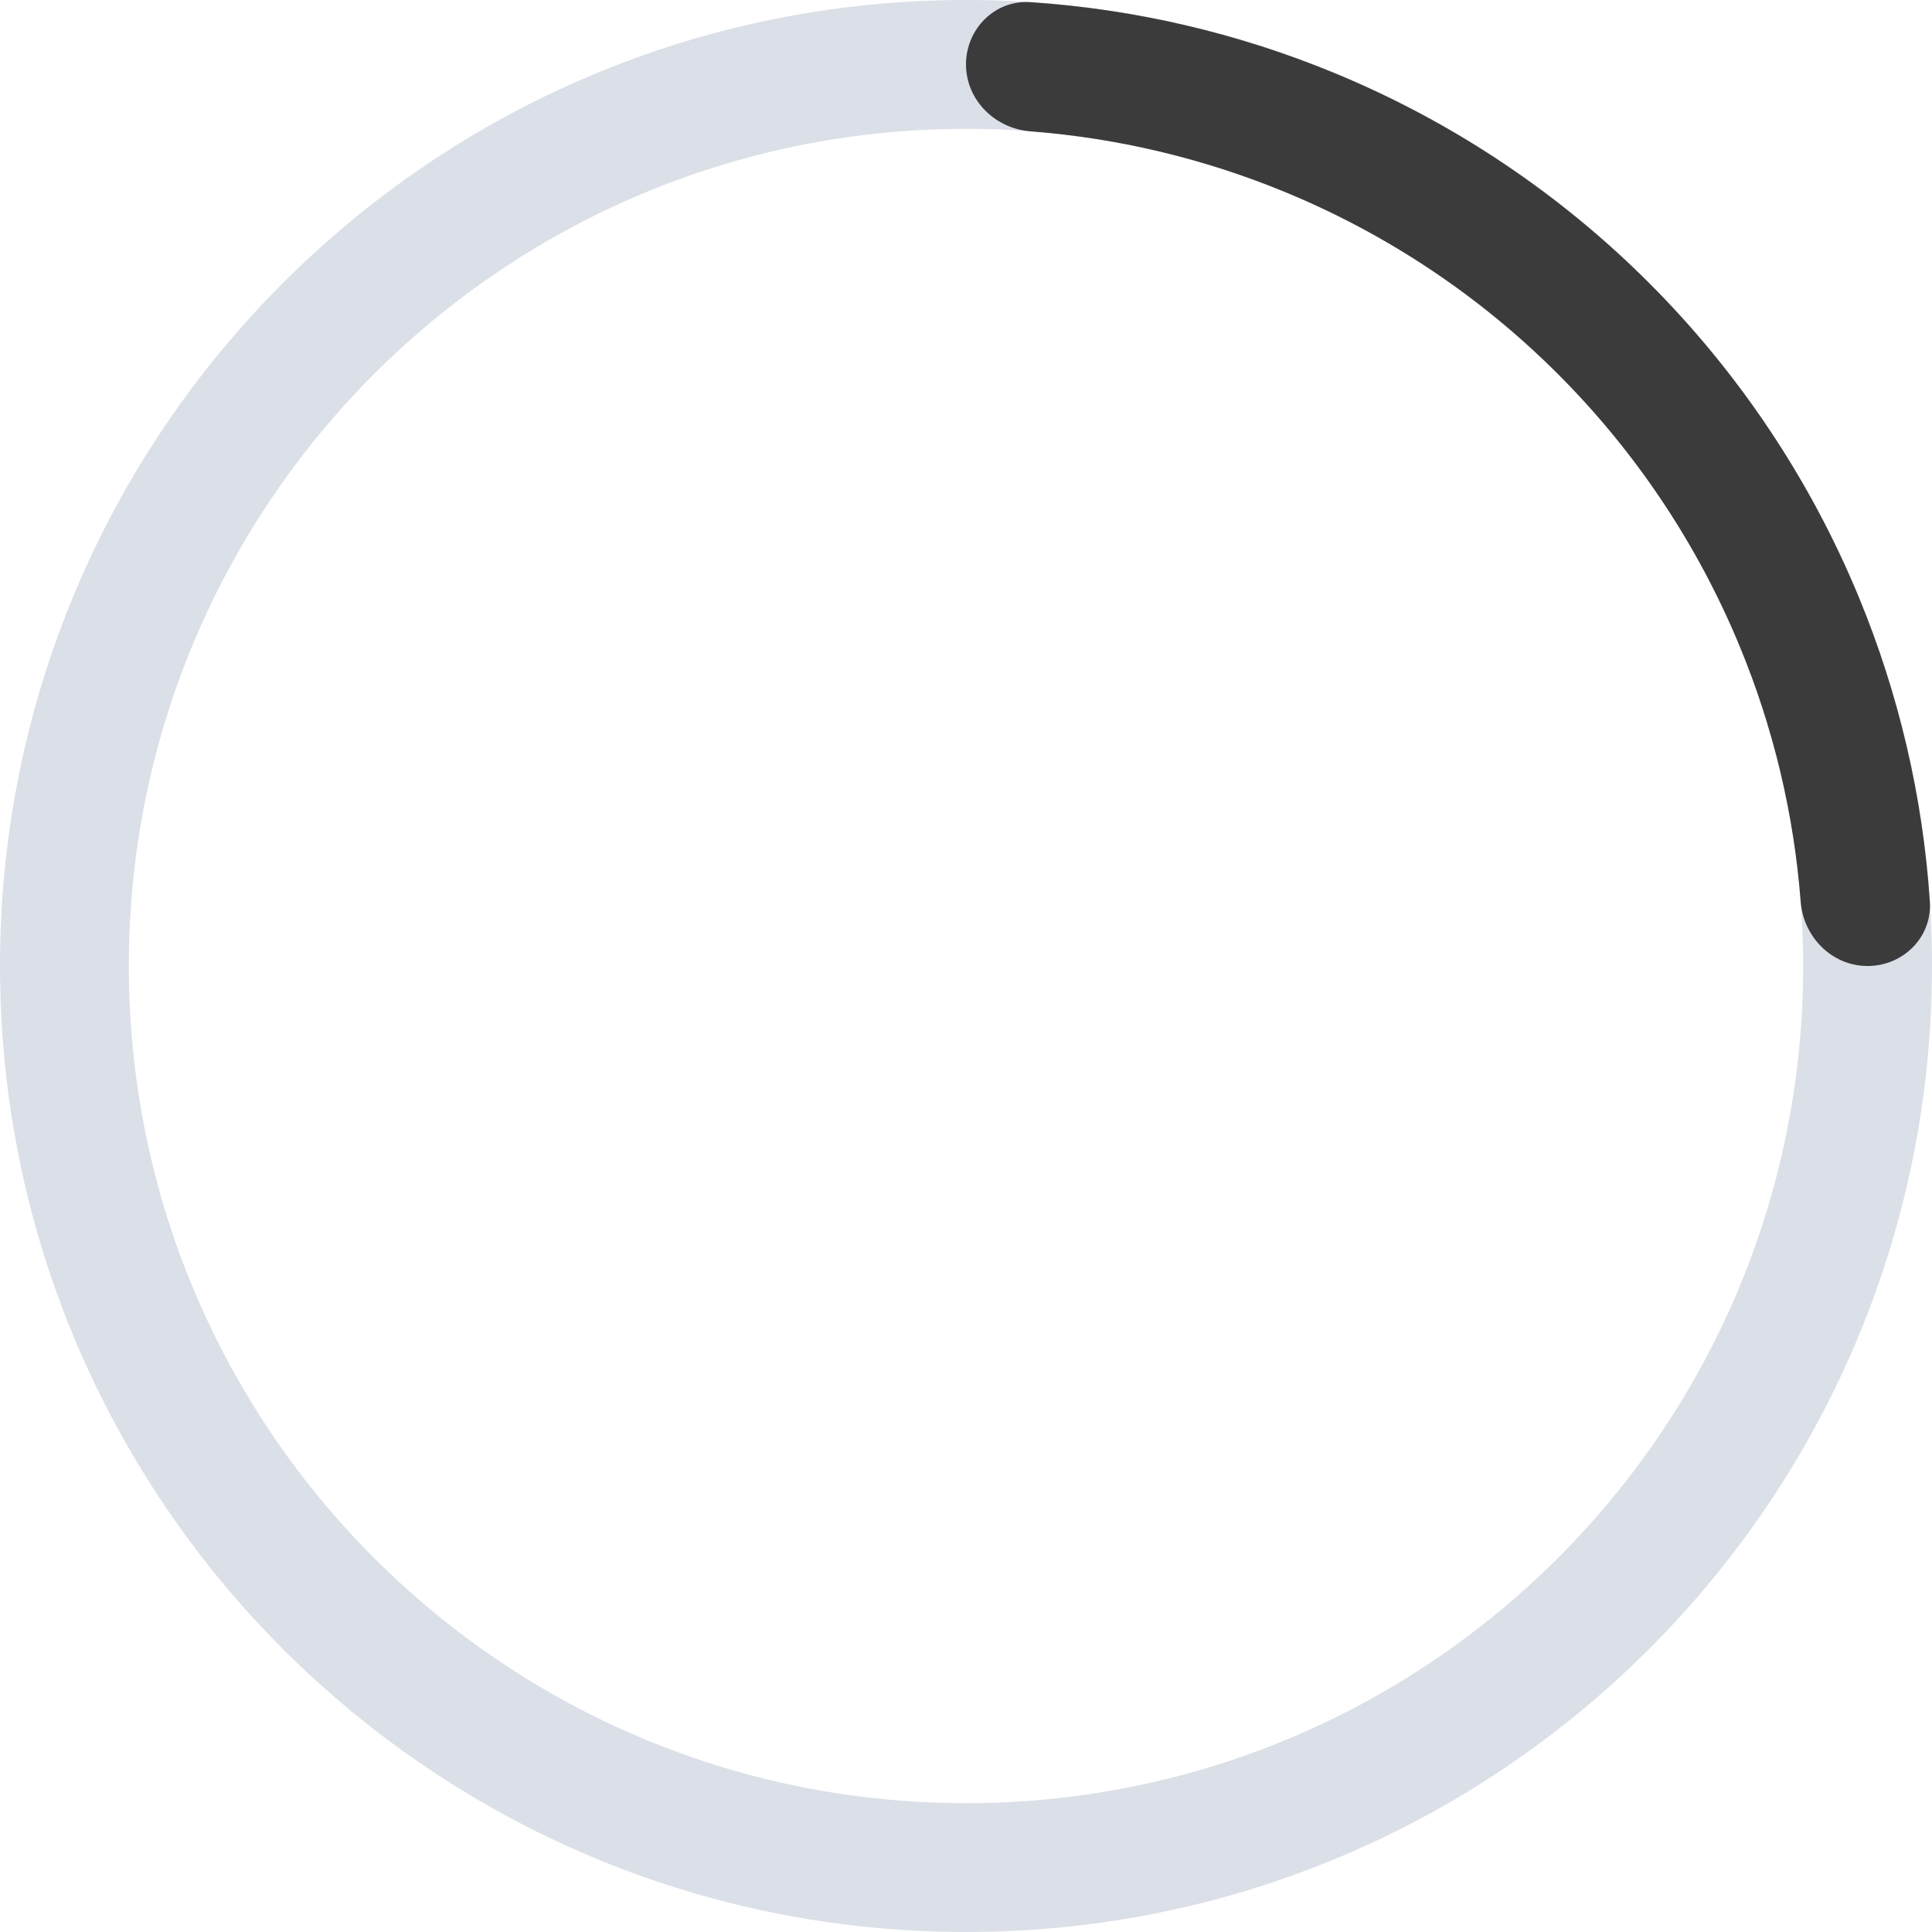 <svg width="44" height="44" viewBox="0 0 44 44" fill="none" xmlns="http://www.w3.org/2000/svg">
<path d="M44 22C44 34.15 34.15 44 22 44C9.85 44 0 34.15 0 22C0 9.85 9.85 0 22 0C34.15 0 44 9.85 44 22ZM2.934 22C2.934 32.53 11.47 41.066 22 41.066C32.53 41.066 41.066 32.53 41.066 22C41.066 11.47 32.53 2.934 22 2.934C11.47 2.934 2.934 11.47 2.934 22Z" fill="#DBDFE7"/>
<path d="M42.533 22C43.343 22 44.005 21.342 43.951 20.534C43.792 18.146 43.243 15.798 42.325 13.581C41.22 10.912 39.599 8.487 37.556 6.444C35.514 4.401 33.088 2.78 30.419 1.675C28.202 0.756 25.854 0.208 23.466 0.049C22.658 -0.005 22 0.657 22 1.467C22 2.277 22.658 2.928 23.466 2.991C25.468 3.145 27.436 3.615 29.296 4.386C31.609 5.344 33.711 6.748 35.481 8.518C37.252 10.289 38.656 12.391 39.614 14.704C40.385 16.564 40.855 18.532 41.009 20.534C41.072 21.342 41.723 22 42.533 22Z" fill="#3B3B3C"/>
</svg>
